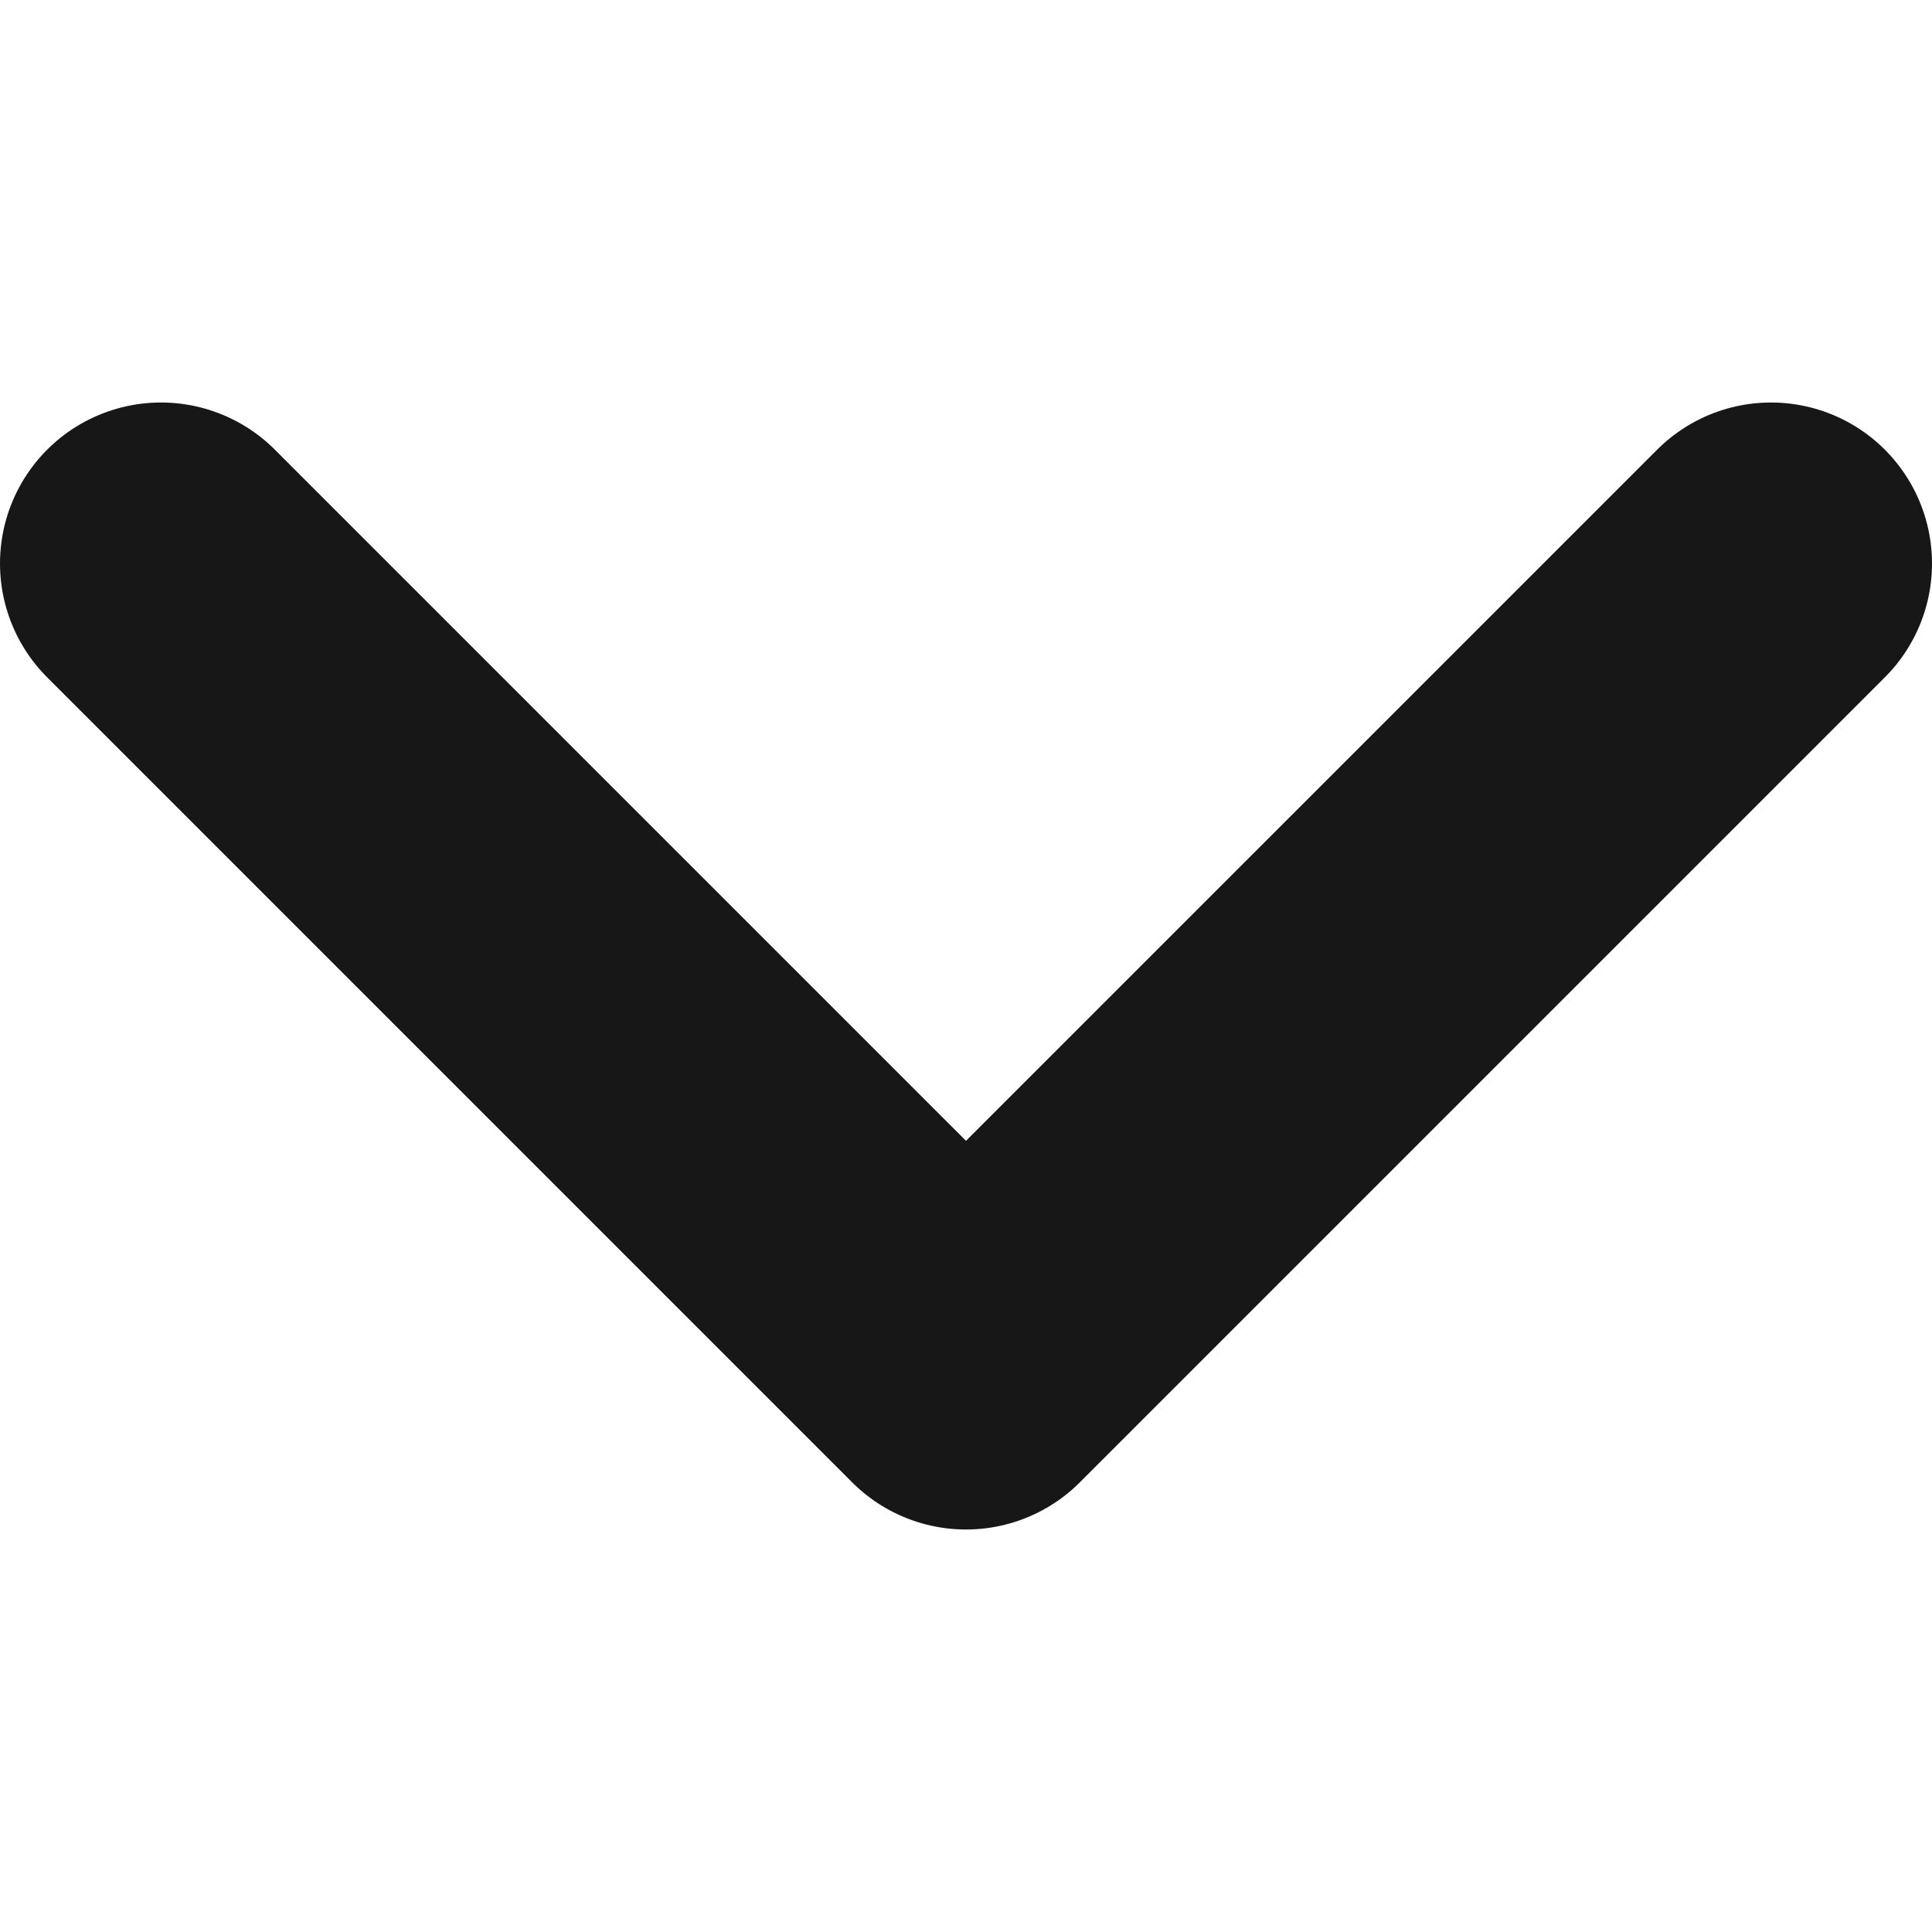 <svg width="5" height="5" viewBox="0 0 12 8" fill="none" xmlns="http://www.w3.org/2000/svg">
<path d="M1 1.5L6 6.5L11 1.5" stroke="#171717" stroke-width="2" stroke-linecap="round" stroke-linejoin="round"/>
</svg>

